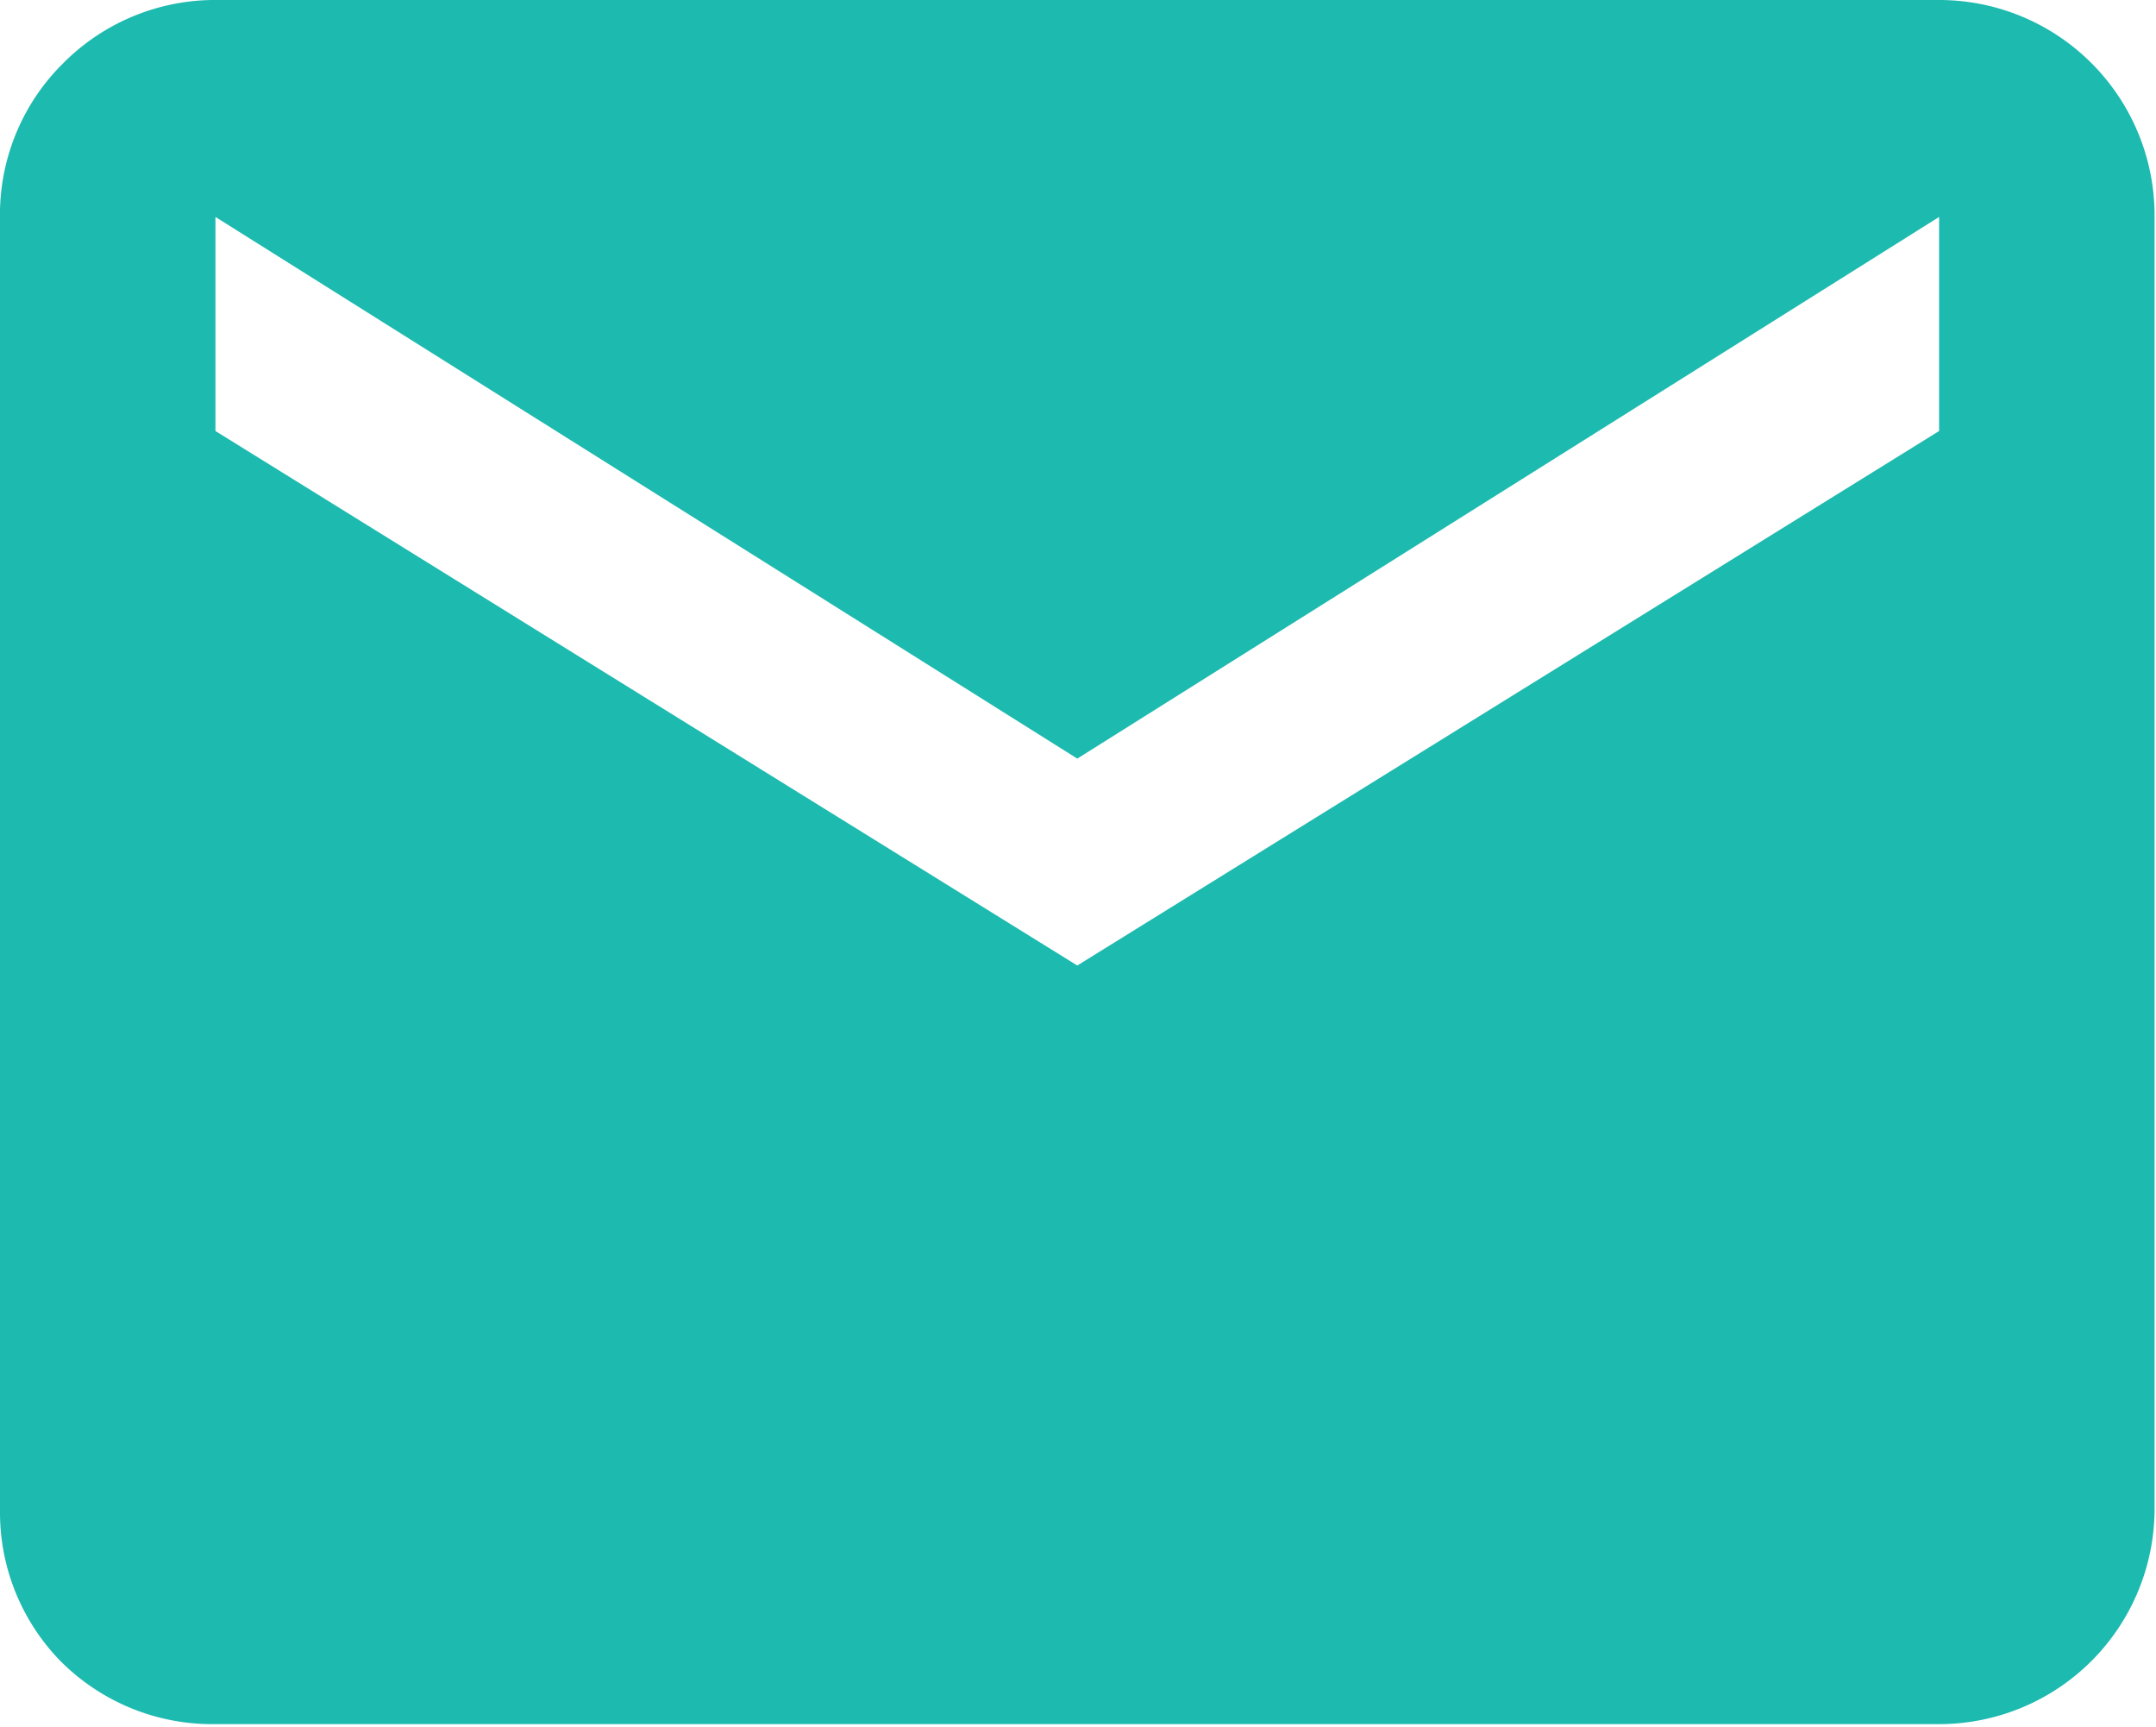 <svg id="Layer_1" data-name="Layer 1" xmlns="http://www.w3.org/2000/svg" viewBox="0 0 15.01 12.02"><defs><style>.cls-1{fill:#1dbaaf;}</style></defs><title>mail</title><path class="cls-1" d="M13.5,0A1.5,1.5,0,0,1,15,1.51v9A1.5,1.5,0,0,1,13.5,12h-12a1.49,1.49,0,0,1-1.08-.44A1.48,1.48,0,0,1,0,10.52v-9A1.48,1.48,0,0,1,.44.44,1.49,1.49,0,0,1,1.52,0Zm0,3V1.51l-6,3.77-6-3.77V3l6,3.72Z" transform="translate(0 0)"/></svg>